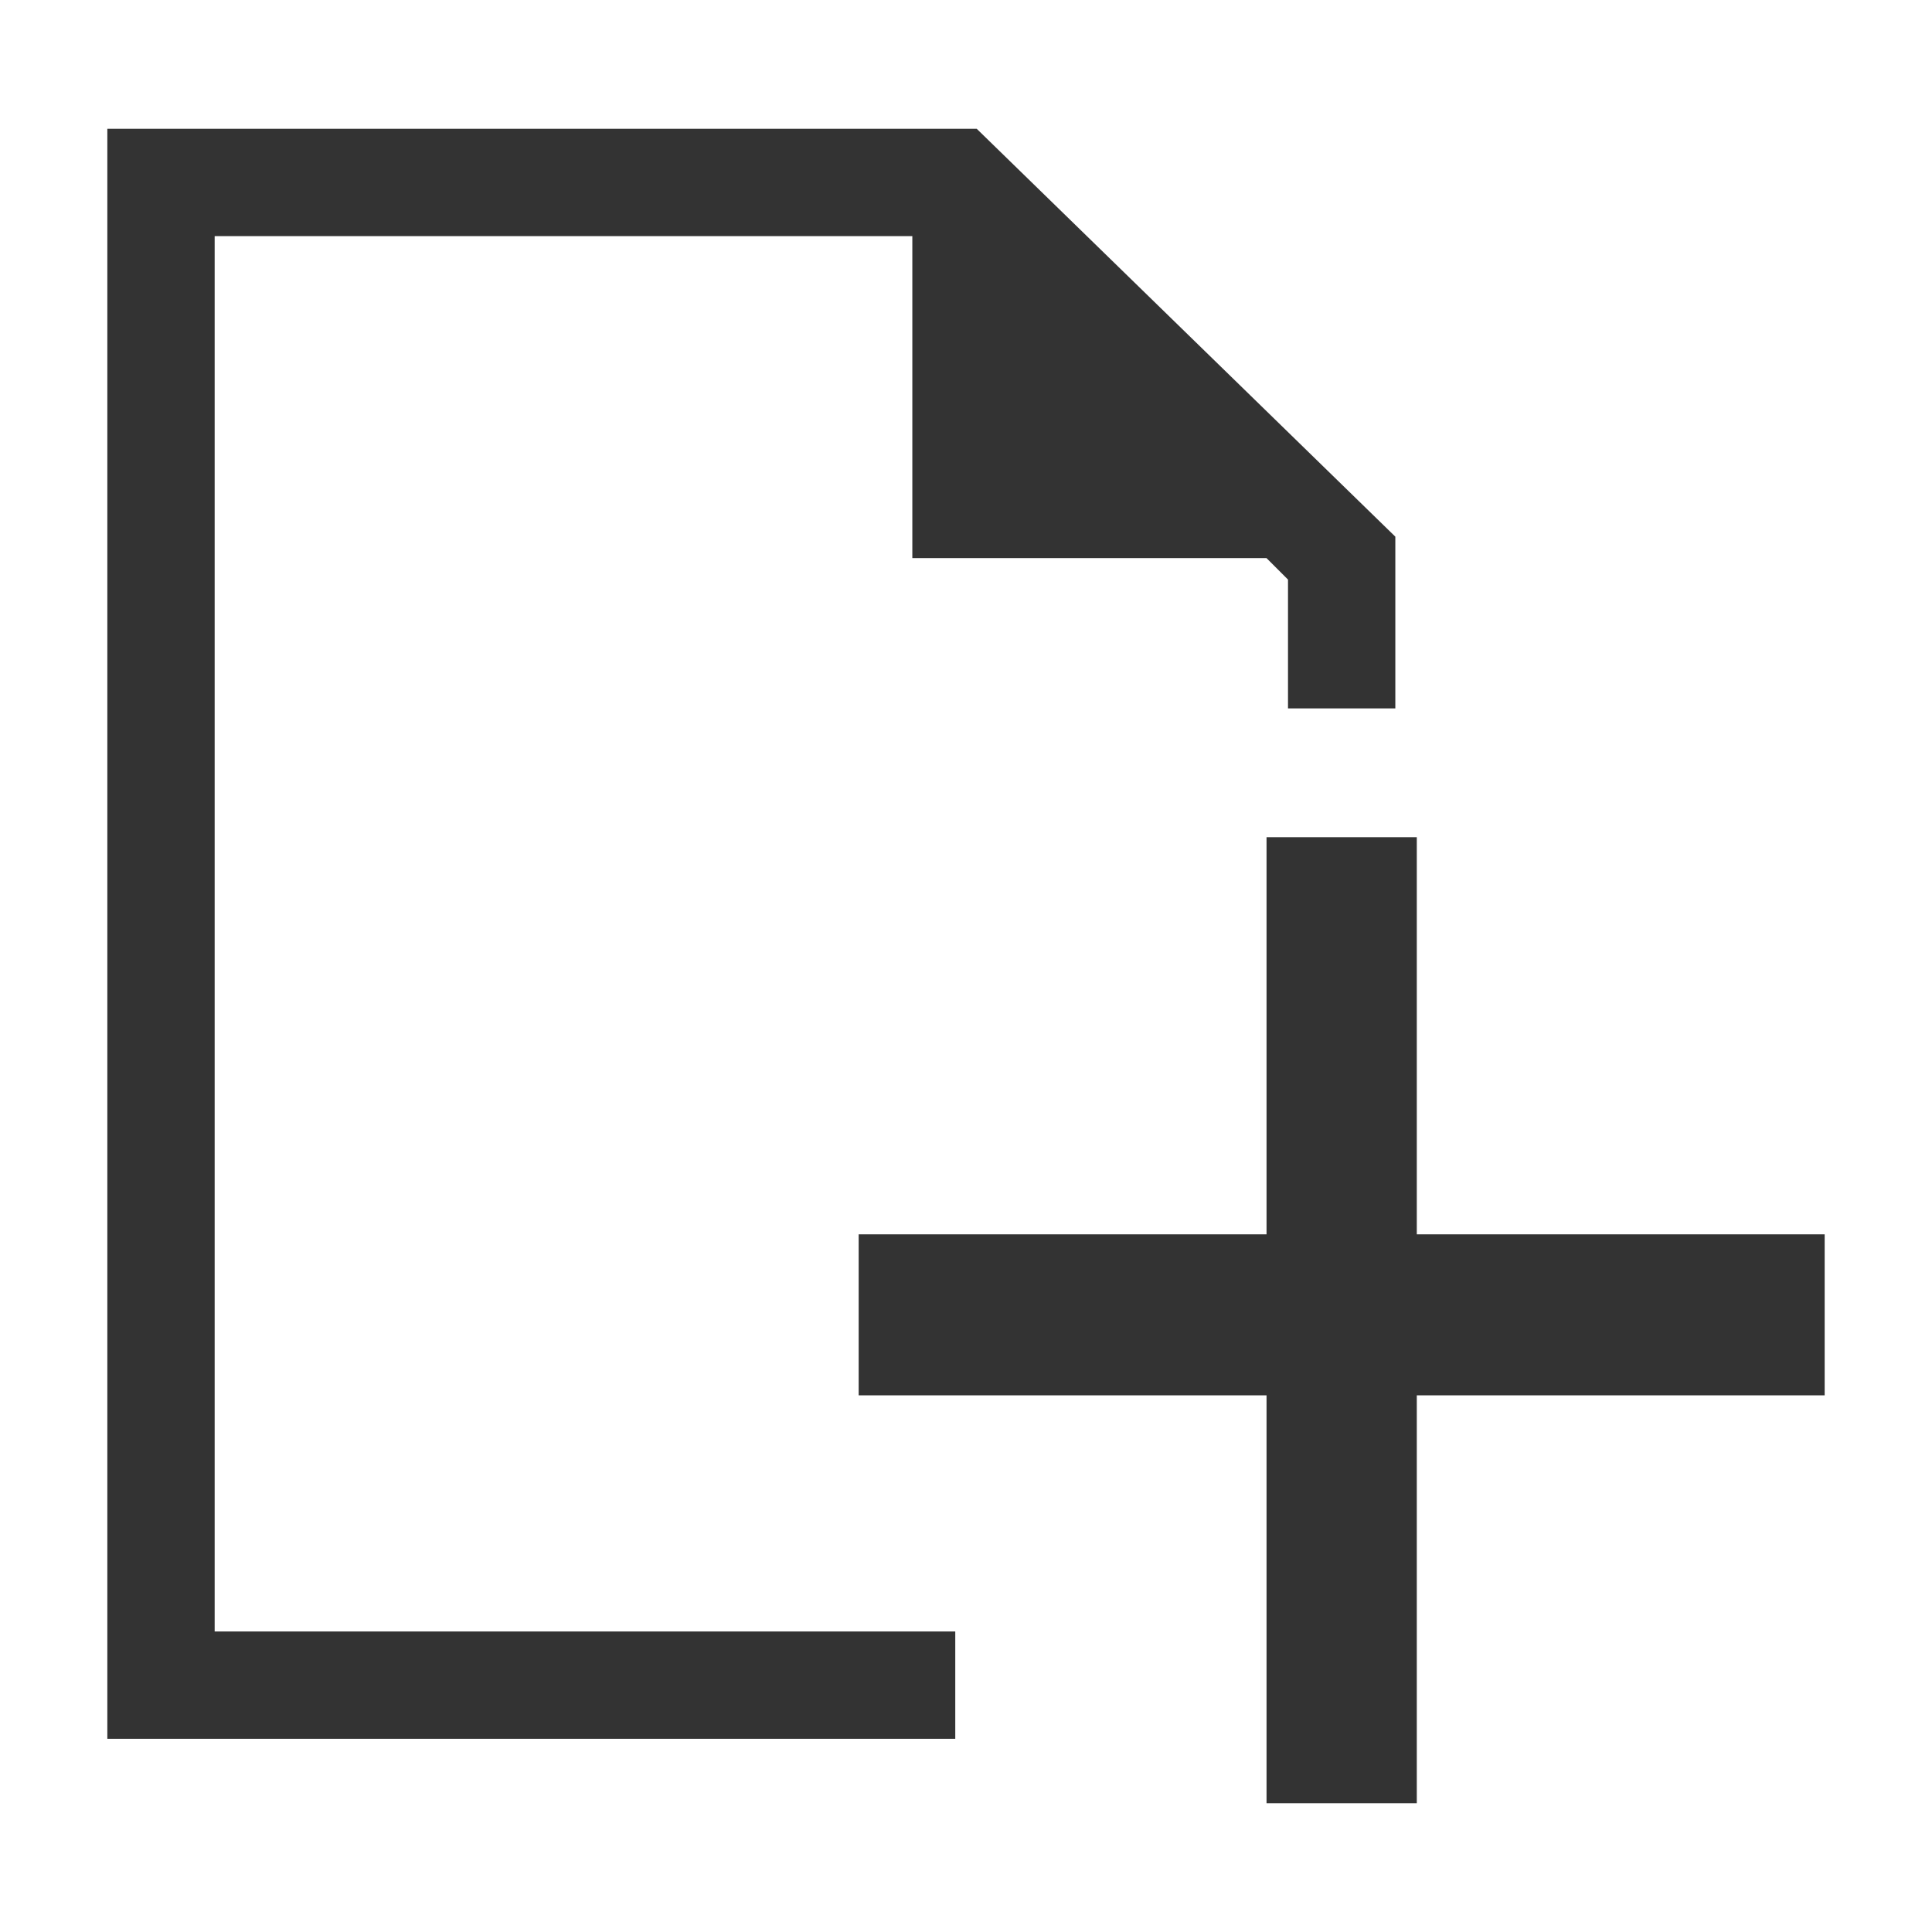 <?xml version="1.0" encoding="utf-8"?>
<!-- Generator: Adobe Illustrator 21.0.1, SVG Export Plug-In . SVG Version: 6.00 Build 0)  -->
<svg version="1.1" id="レイヤー_1" xmlns="http://www.w3.org/2000/svg" xmlns:xlink="http://www.w3.org/1999/xlink" x="0px"
	 y="0px" viewBox="0 0 18 18" style="enable-background:new 0 0 18 18;" xml:space="preserve">
<style type="text/css">
	.st0{fill:#333333;}
</style>
<title>icon_makefile</title>
<g id="レイヤー_2">
	<g id="管理ページ">
		<polygon class="st0" points="9.1,1.2 1,1.2 1,16.2 8.9,16.2 8.9,15.2 2,15.2 2,2.2 8.5,2.2 8.5,5.2 11.8,5.2 12,5.4 12,6.6 
			13,6.6 13,5 		"/>
		<polygon class="st0" points="17,11.5 13.2,11.5 13.2,7.8 11.8,7.8 11.8,11.5 8,11.5 8,13 11.8,13 11.8,16.8 13.2,16.8 13.2,13 
			17,13 		"/>
	</g>
</g>
</svg>
